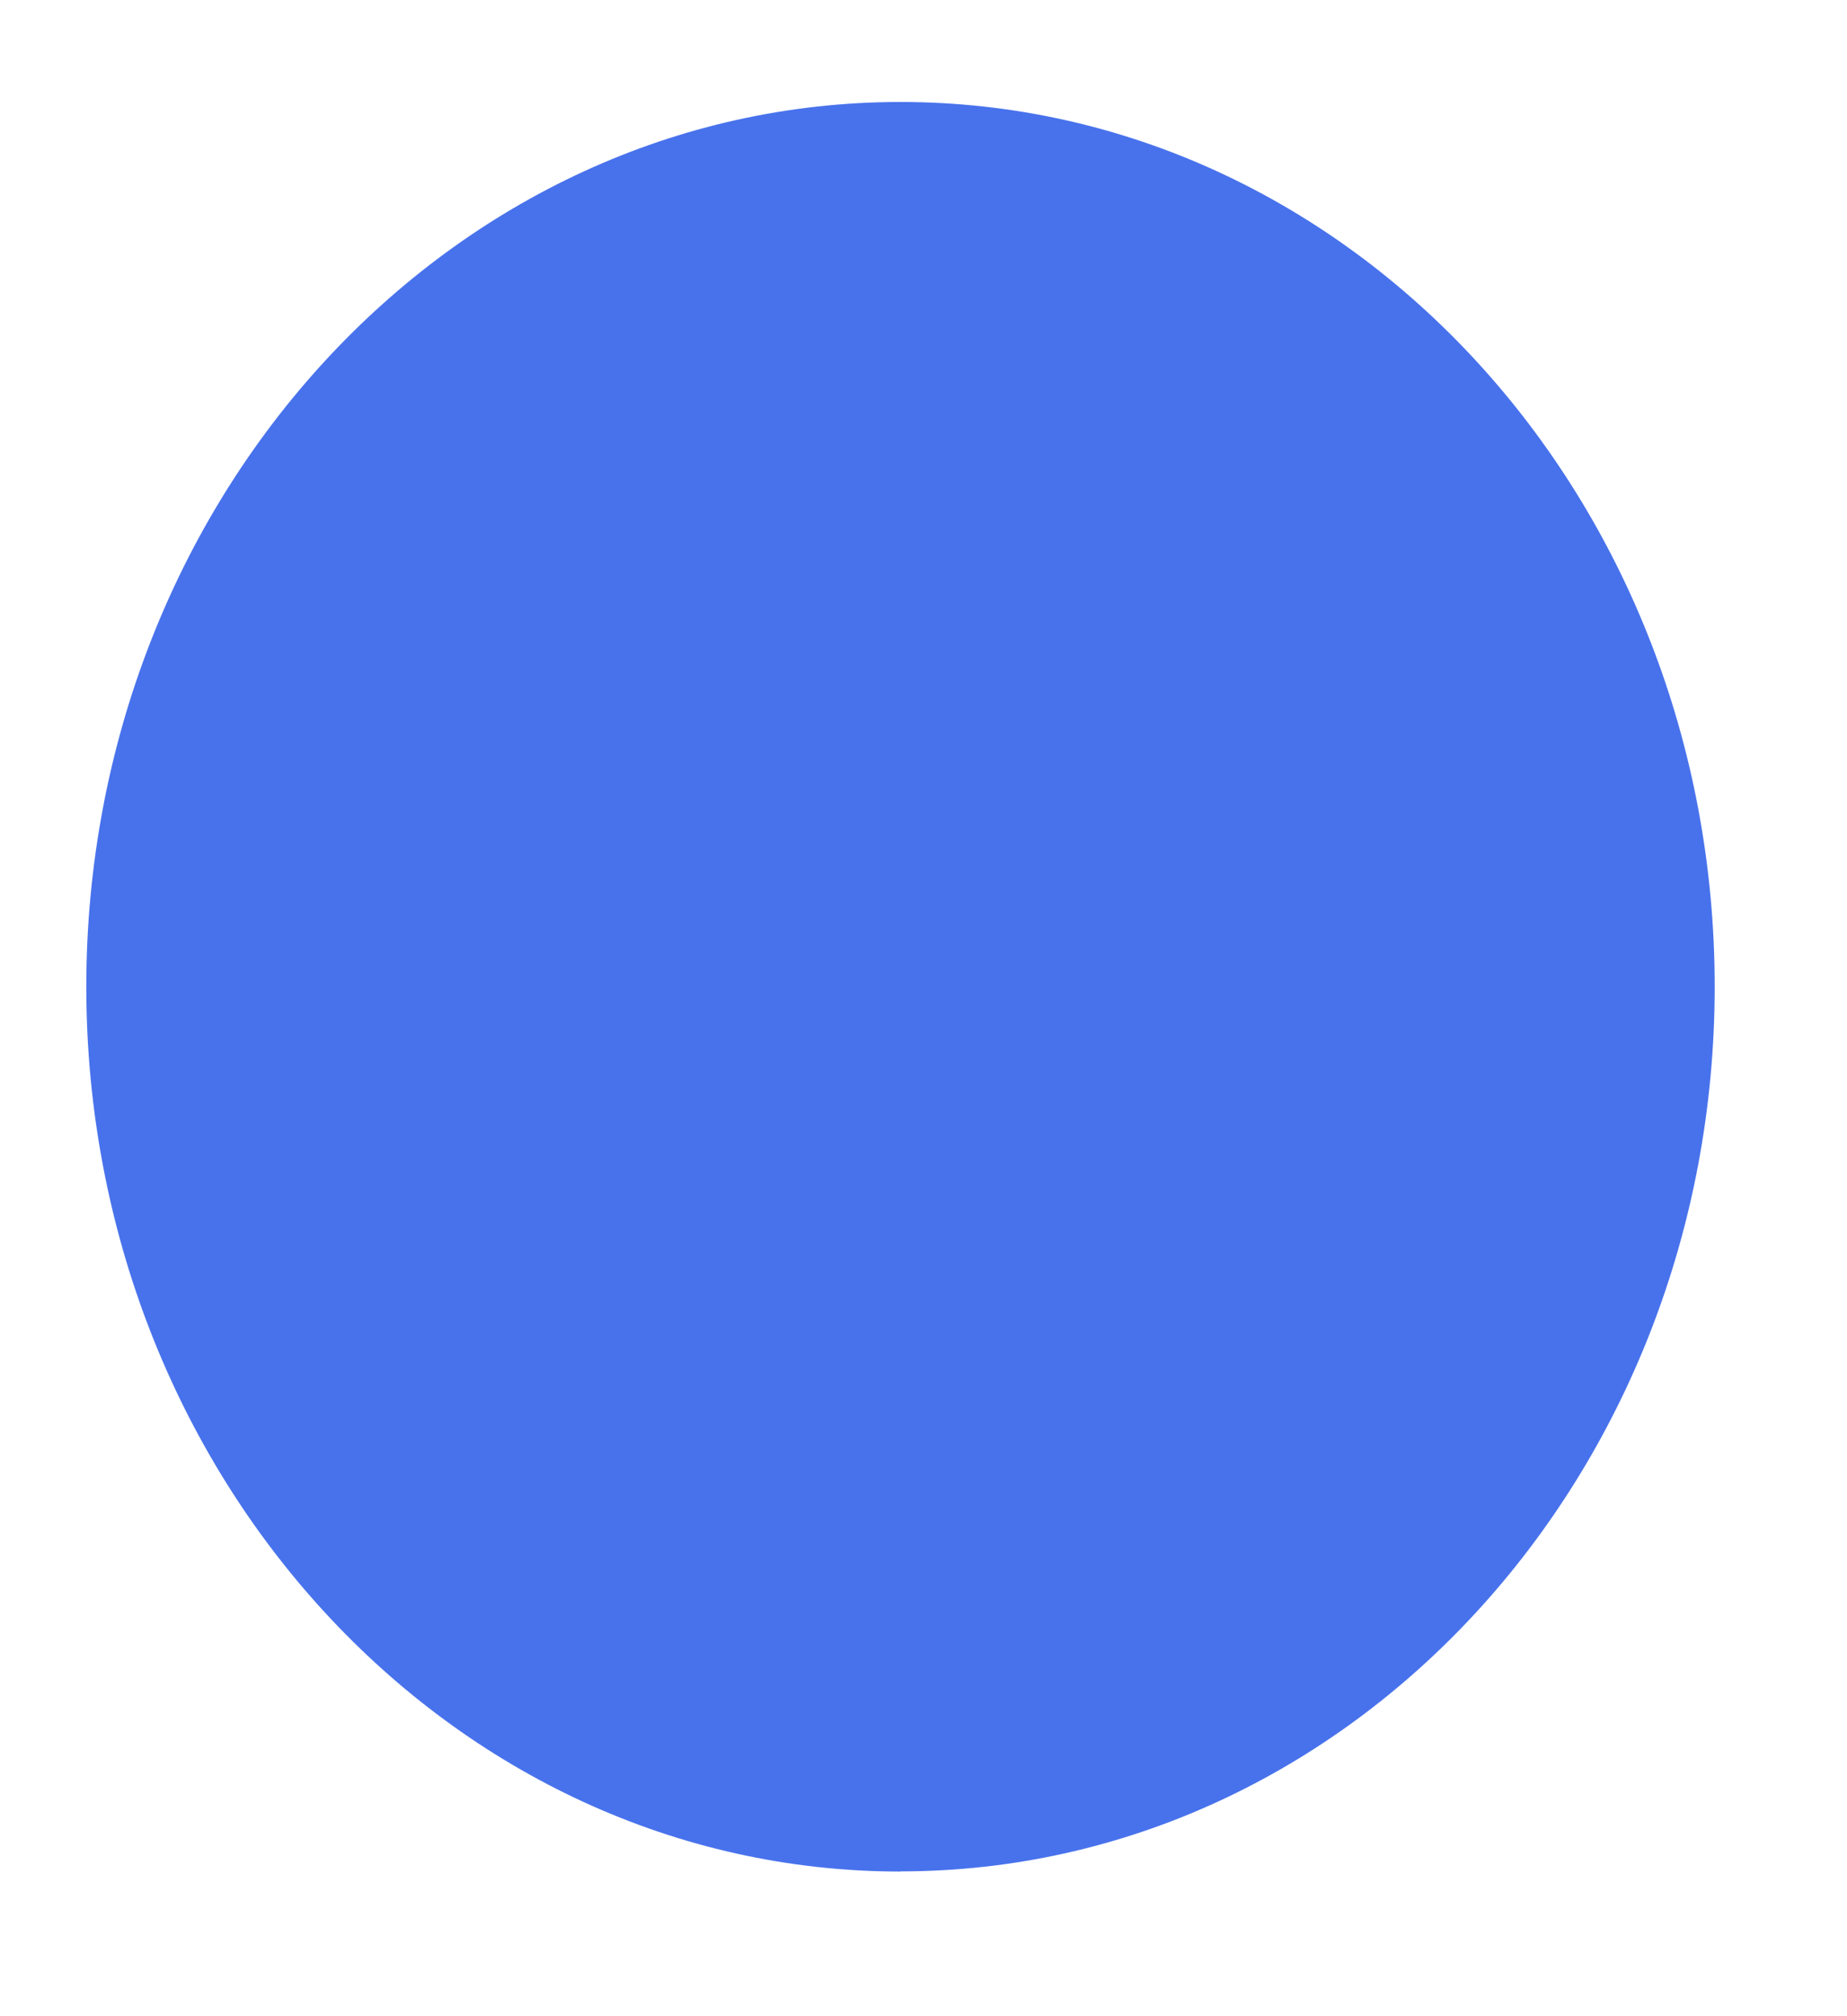 <svg width="11" height="12" viewBox="0 0 11 12" fill="none" xmlns="http://www.w3.org/2000/svg"><path d="M5.363 11.138c2.678 0 4.849-2.357 4.849-5.266S8.041.607 5.363.607C2.685.607.514 2.965.514 5.873c0 2.908 2.171 5.266 4.849 5.266z" fill="#4872EC"/></svg>